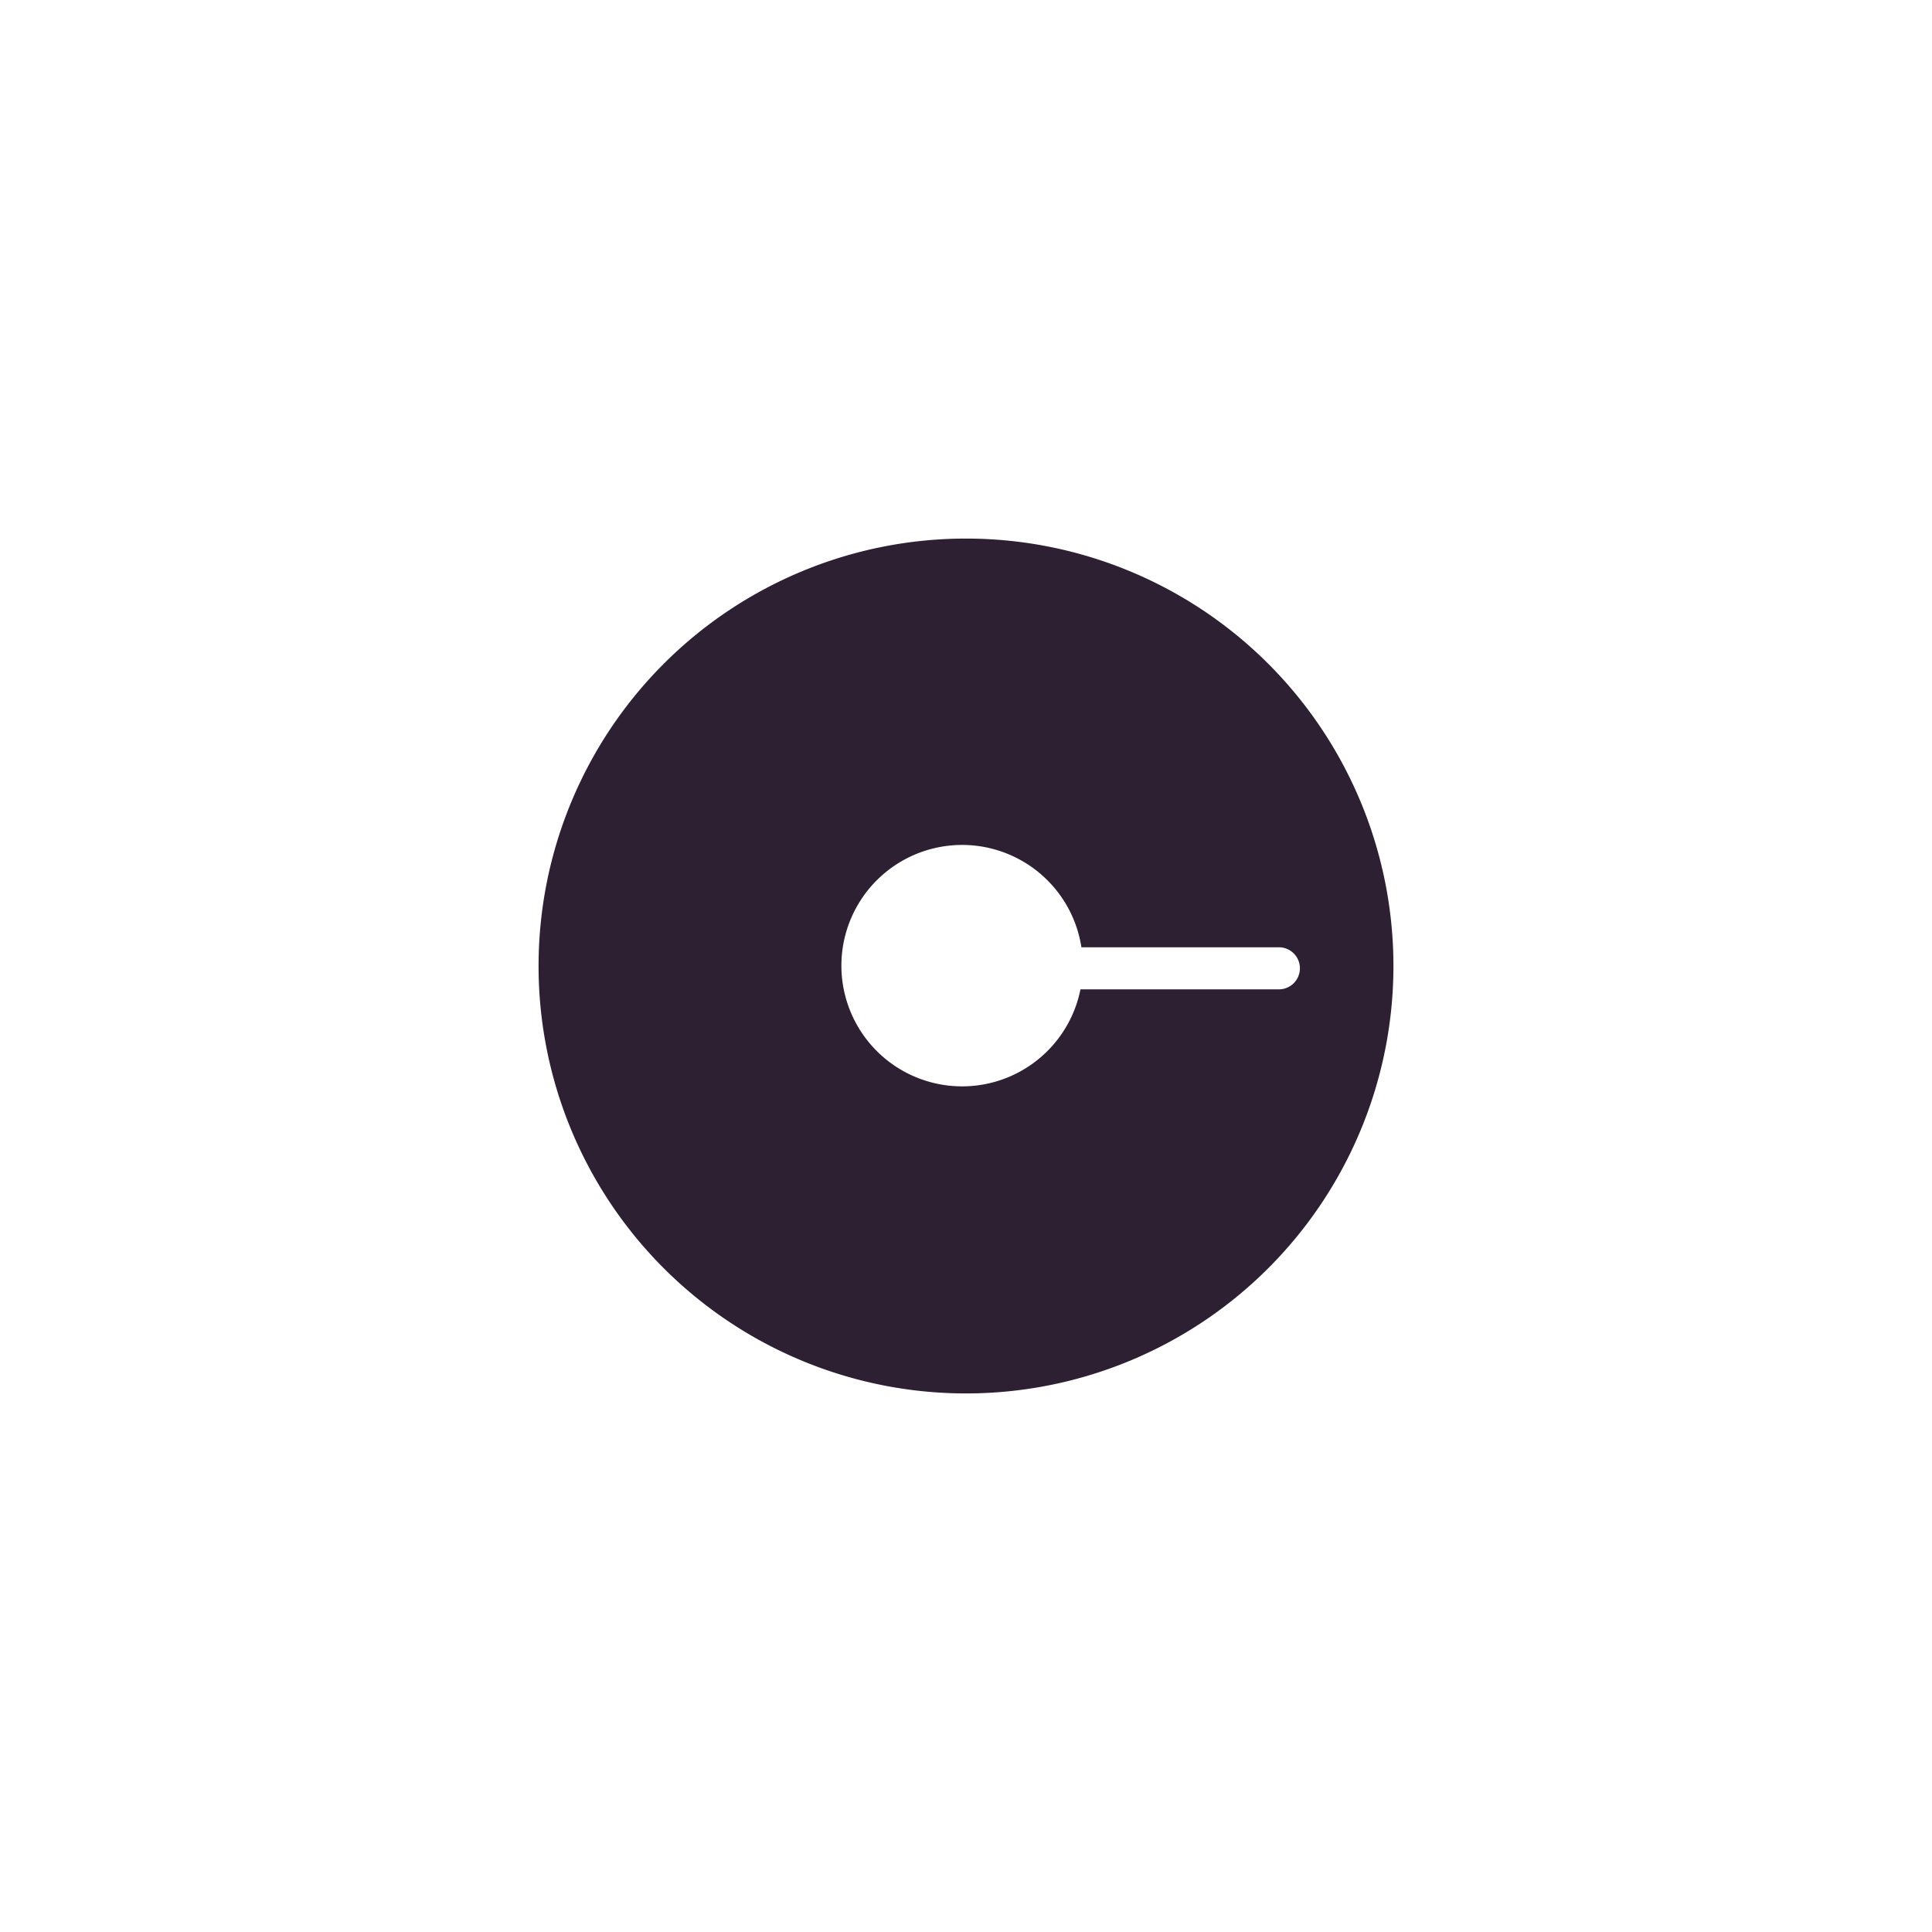 <svg xmlns="http://www.w3.org/2000/svg" viewBox="0 0 226 226" width="50" height="50">
    <path id="Path_61" fill="#2d2032" class="modules-gnosis-safe-2" d="M150,100a50,50,0,1,0,50,50h0v0a50,50,0,0,0-50-50m36.59,52.73H163.39a14.12,14.12,0,1,1,.11-4.92h23.1a2.46,2.46,0,0,1,0,4.92h0Z" transform="translate(-37 -37)"/>
</svg>
